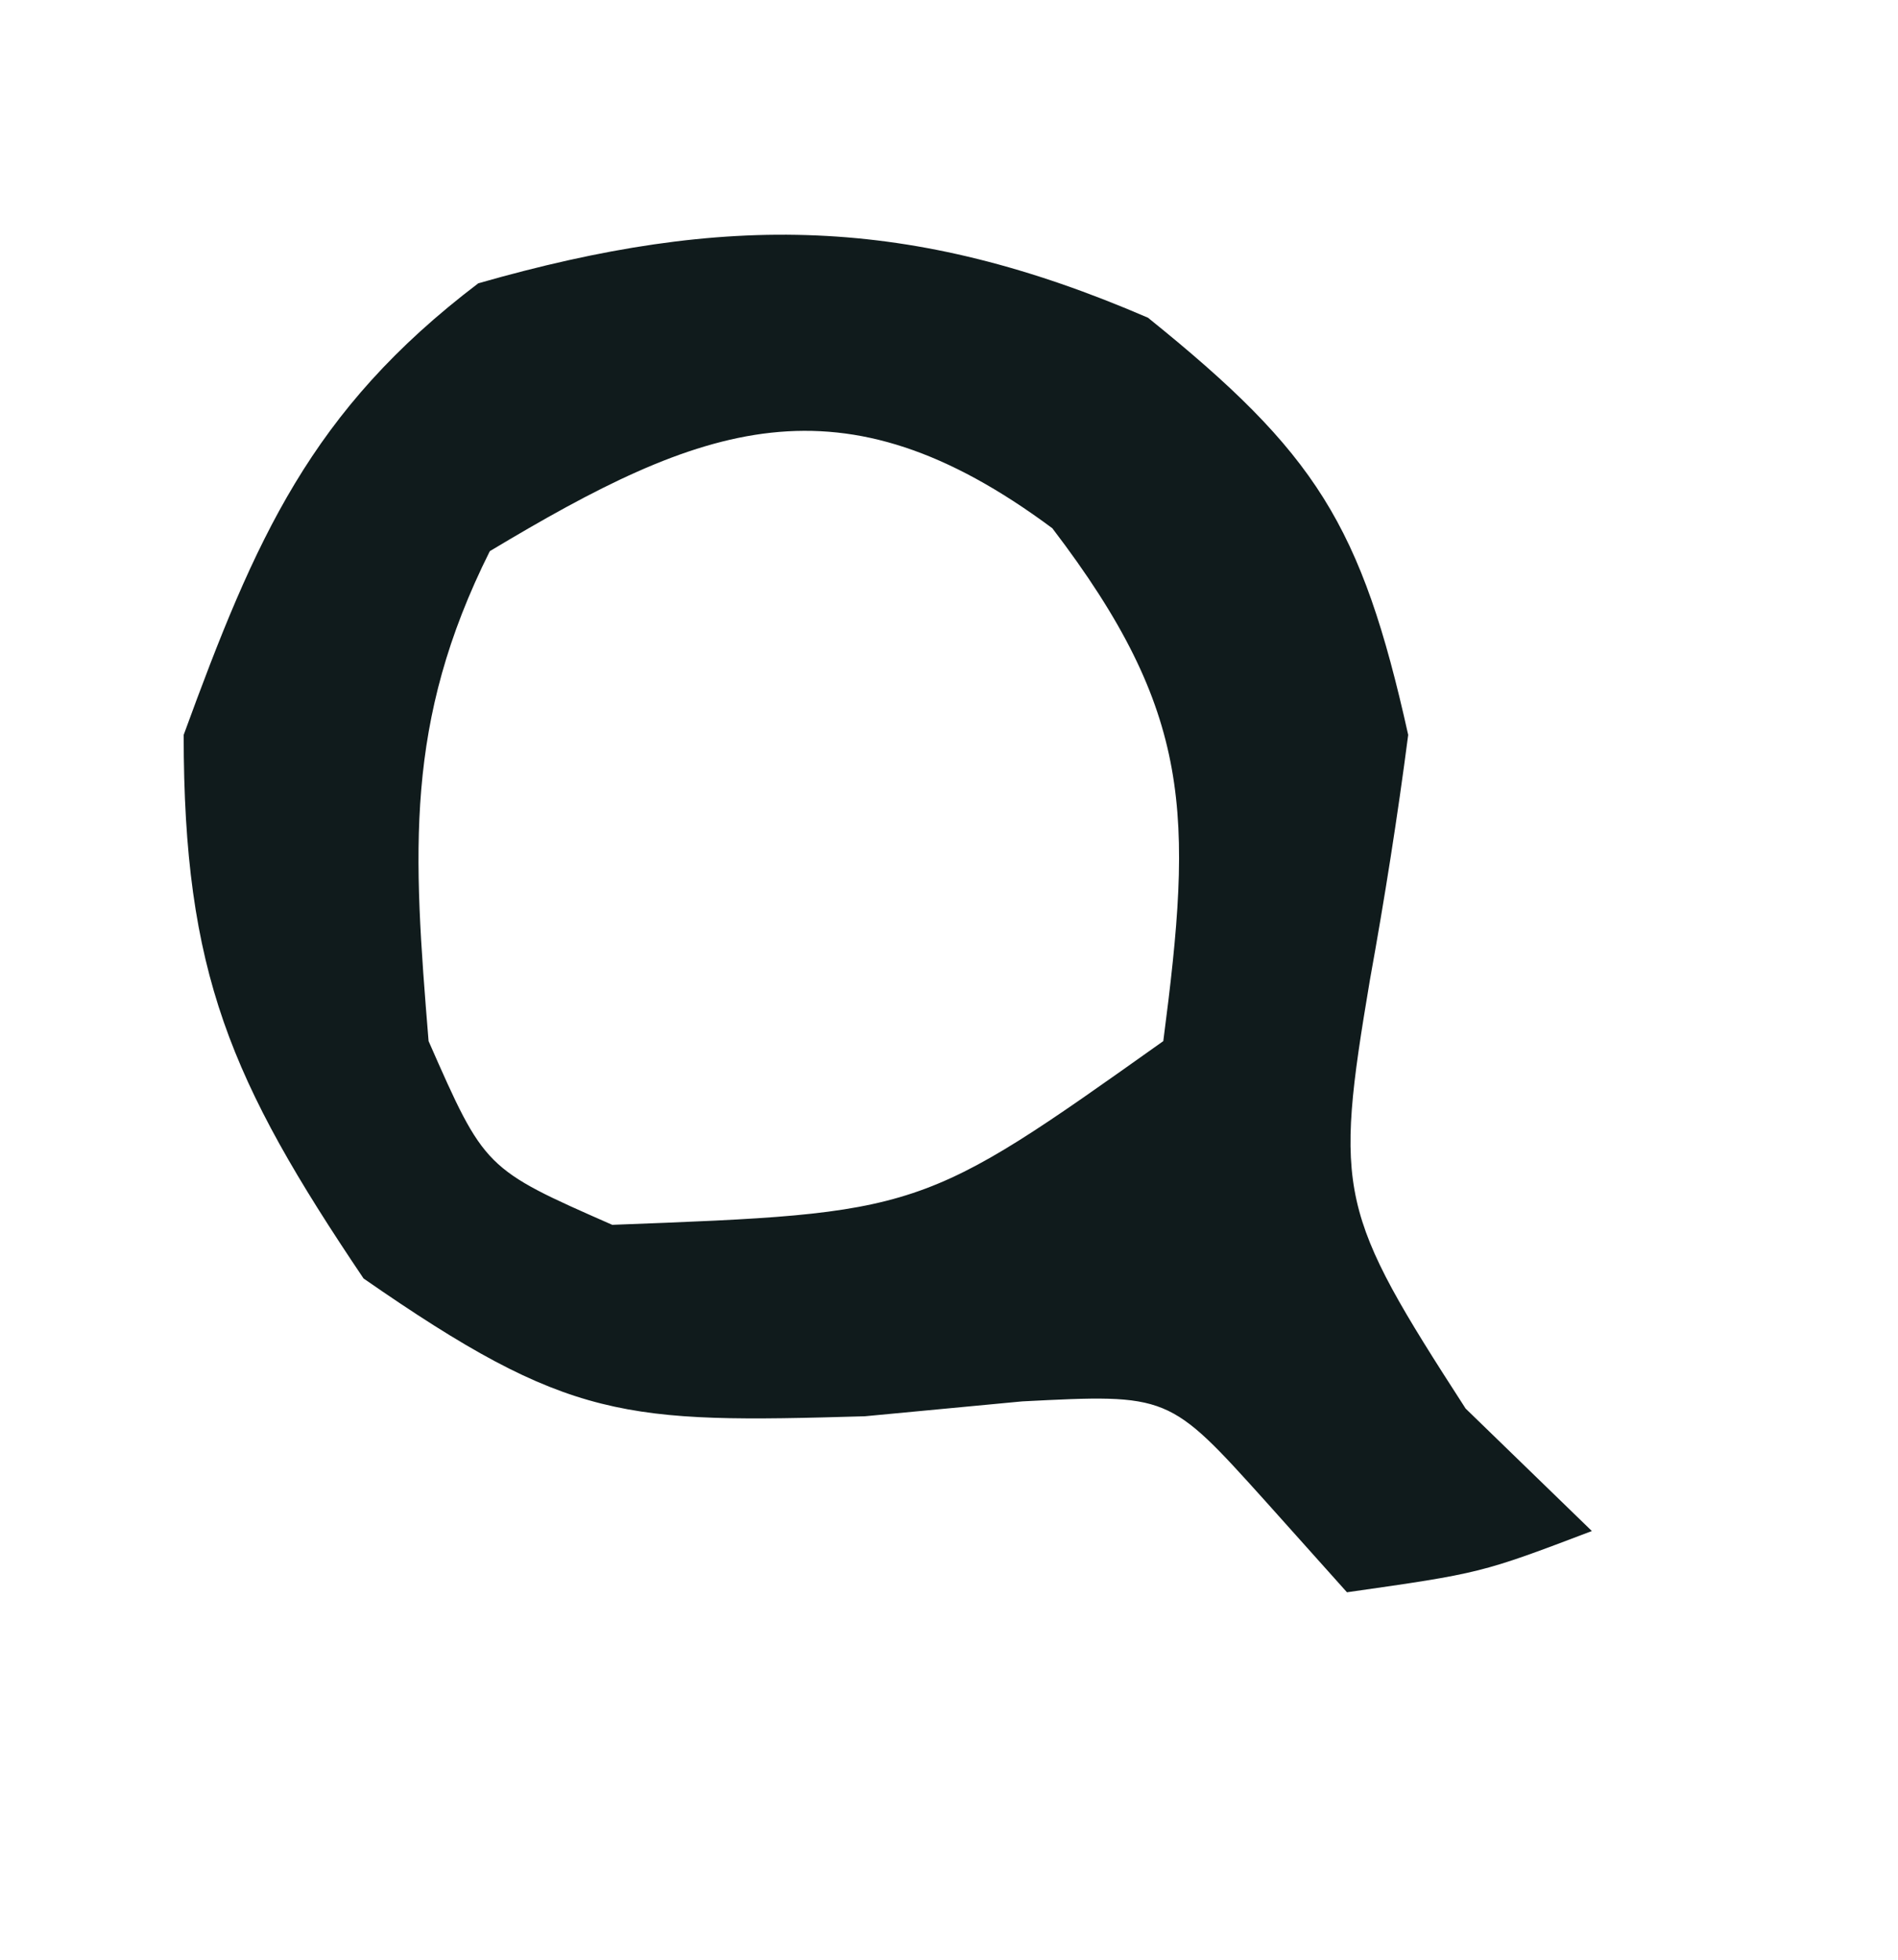 <?xml version="1.0" encoding="UTF-8"?>
<svg version="1.1" xmlns="http://www.w3.org/2000/svg" width="31" height="32">
<path d="M0 0 C2.742 2.209 3.486 3.374 4.25 6.812 C4.076 8.151 3.865 9.485 3.625 10.812 C3.037 14.303 3.113 14.601 5.188 17.812 C6.208 18.802 6.208 18.802 7.25 19.812 C5.438 20.5 5.438 20.5 3.25 20.812 C2.81 20.321 2.371 19.83 1.918 19.324 C0.34 17.573 0.34 17.573 -2.055 17.695 C-2.903 17.775 -3.751 17.855 -4.625 17.938 C-8.55 18.052 -9.448 18.022 -12.812 15.688 C-14.986 12.462 -15.75 10.699 -15.75 6.812 C-14.58 3.611 -13.674 1.514 -10.938 -0.562 C-6.891 -1.719 -3.878 -1.675 0 0 Z M-10.75 3.812 C-12.149 6.611 -12.003 8.717 -11.75 11.812 C-10.833 13.896 -10.833 13.896 -8.75 14.812 C-3.704 14.621 -3.704 14.621 0.25 11.812 C0.734 8.101 0.739 6.453 -1.562 3.438 C-5.032 0.86 -7.279 1.73 -10.75 3.812 Z " fill="#101B1C" transform="translate(18.75,5.188)"/>
</svg>
